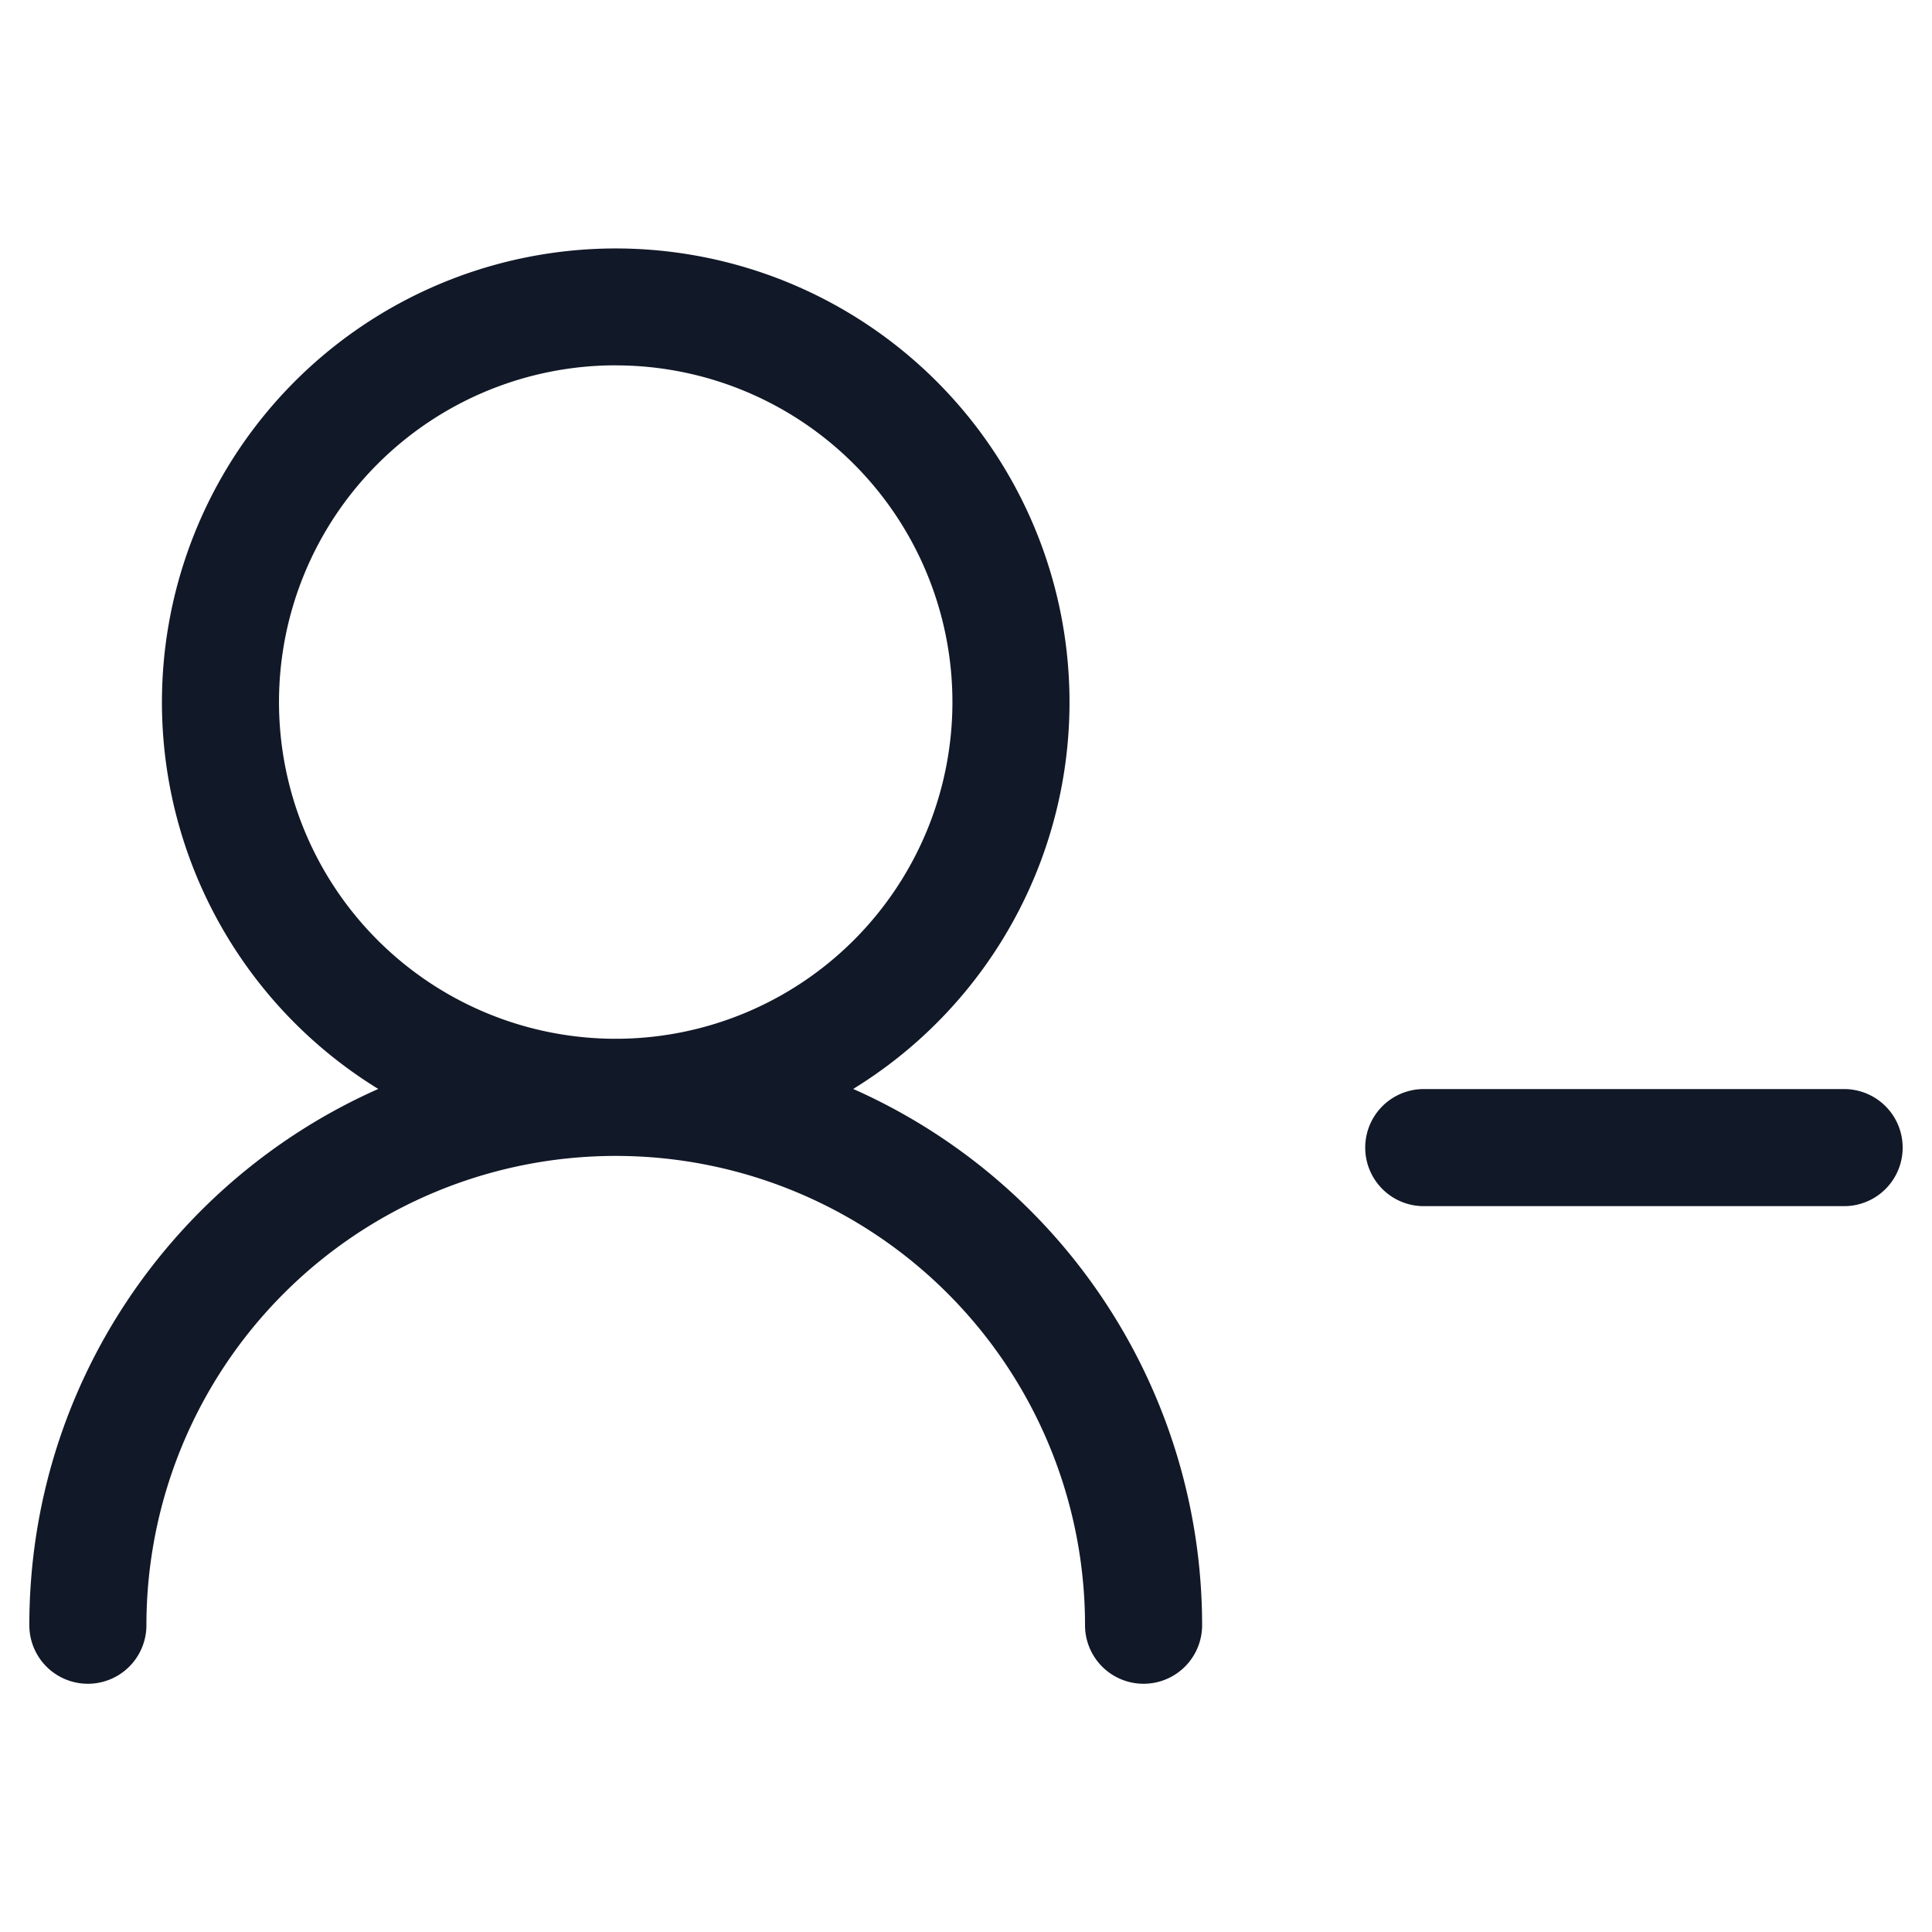 <svg xmlns="http://www.w3.org/2000/svg" width="33" height="33" fill="none" viewBox="0 0 33 33"><path fill="#111827" fill-rule="evenodd" d="M10.517 6.24a5.751 5.751 0 1 0 0 11.503 5.751 5.751 0 0 0 0-11.502m-7.751 5.752a7.751 7.751 0 1 1 11.807 6.607 10.02 10.02 0 0 1 5.96 9.16 1 1 0 1 1-2 0 8.016 8.016 0 0 0-16.032 0 1 1 0 1 1-2 0c0-4.088 2.449-7.604 5.96-9.16a7.75 7.75 0 0 1-3.695-6.607m20.553 7.609a1 1 0 0 1 1-1h7.18a1 1 0 1 1 0 2h-7.18a1 1 0 0 1-1-1" clip-rule="evenodd"/></svg>